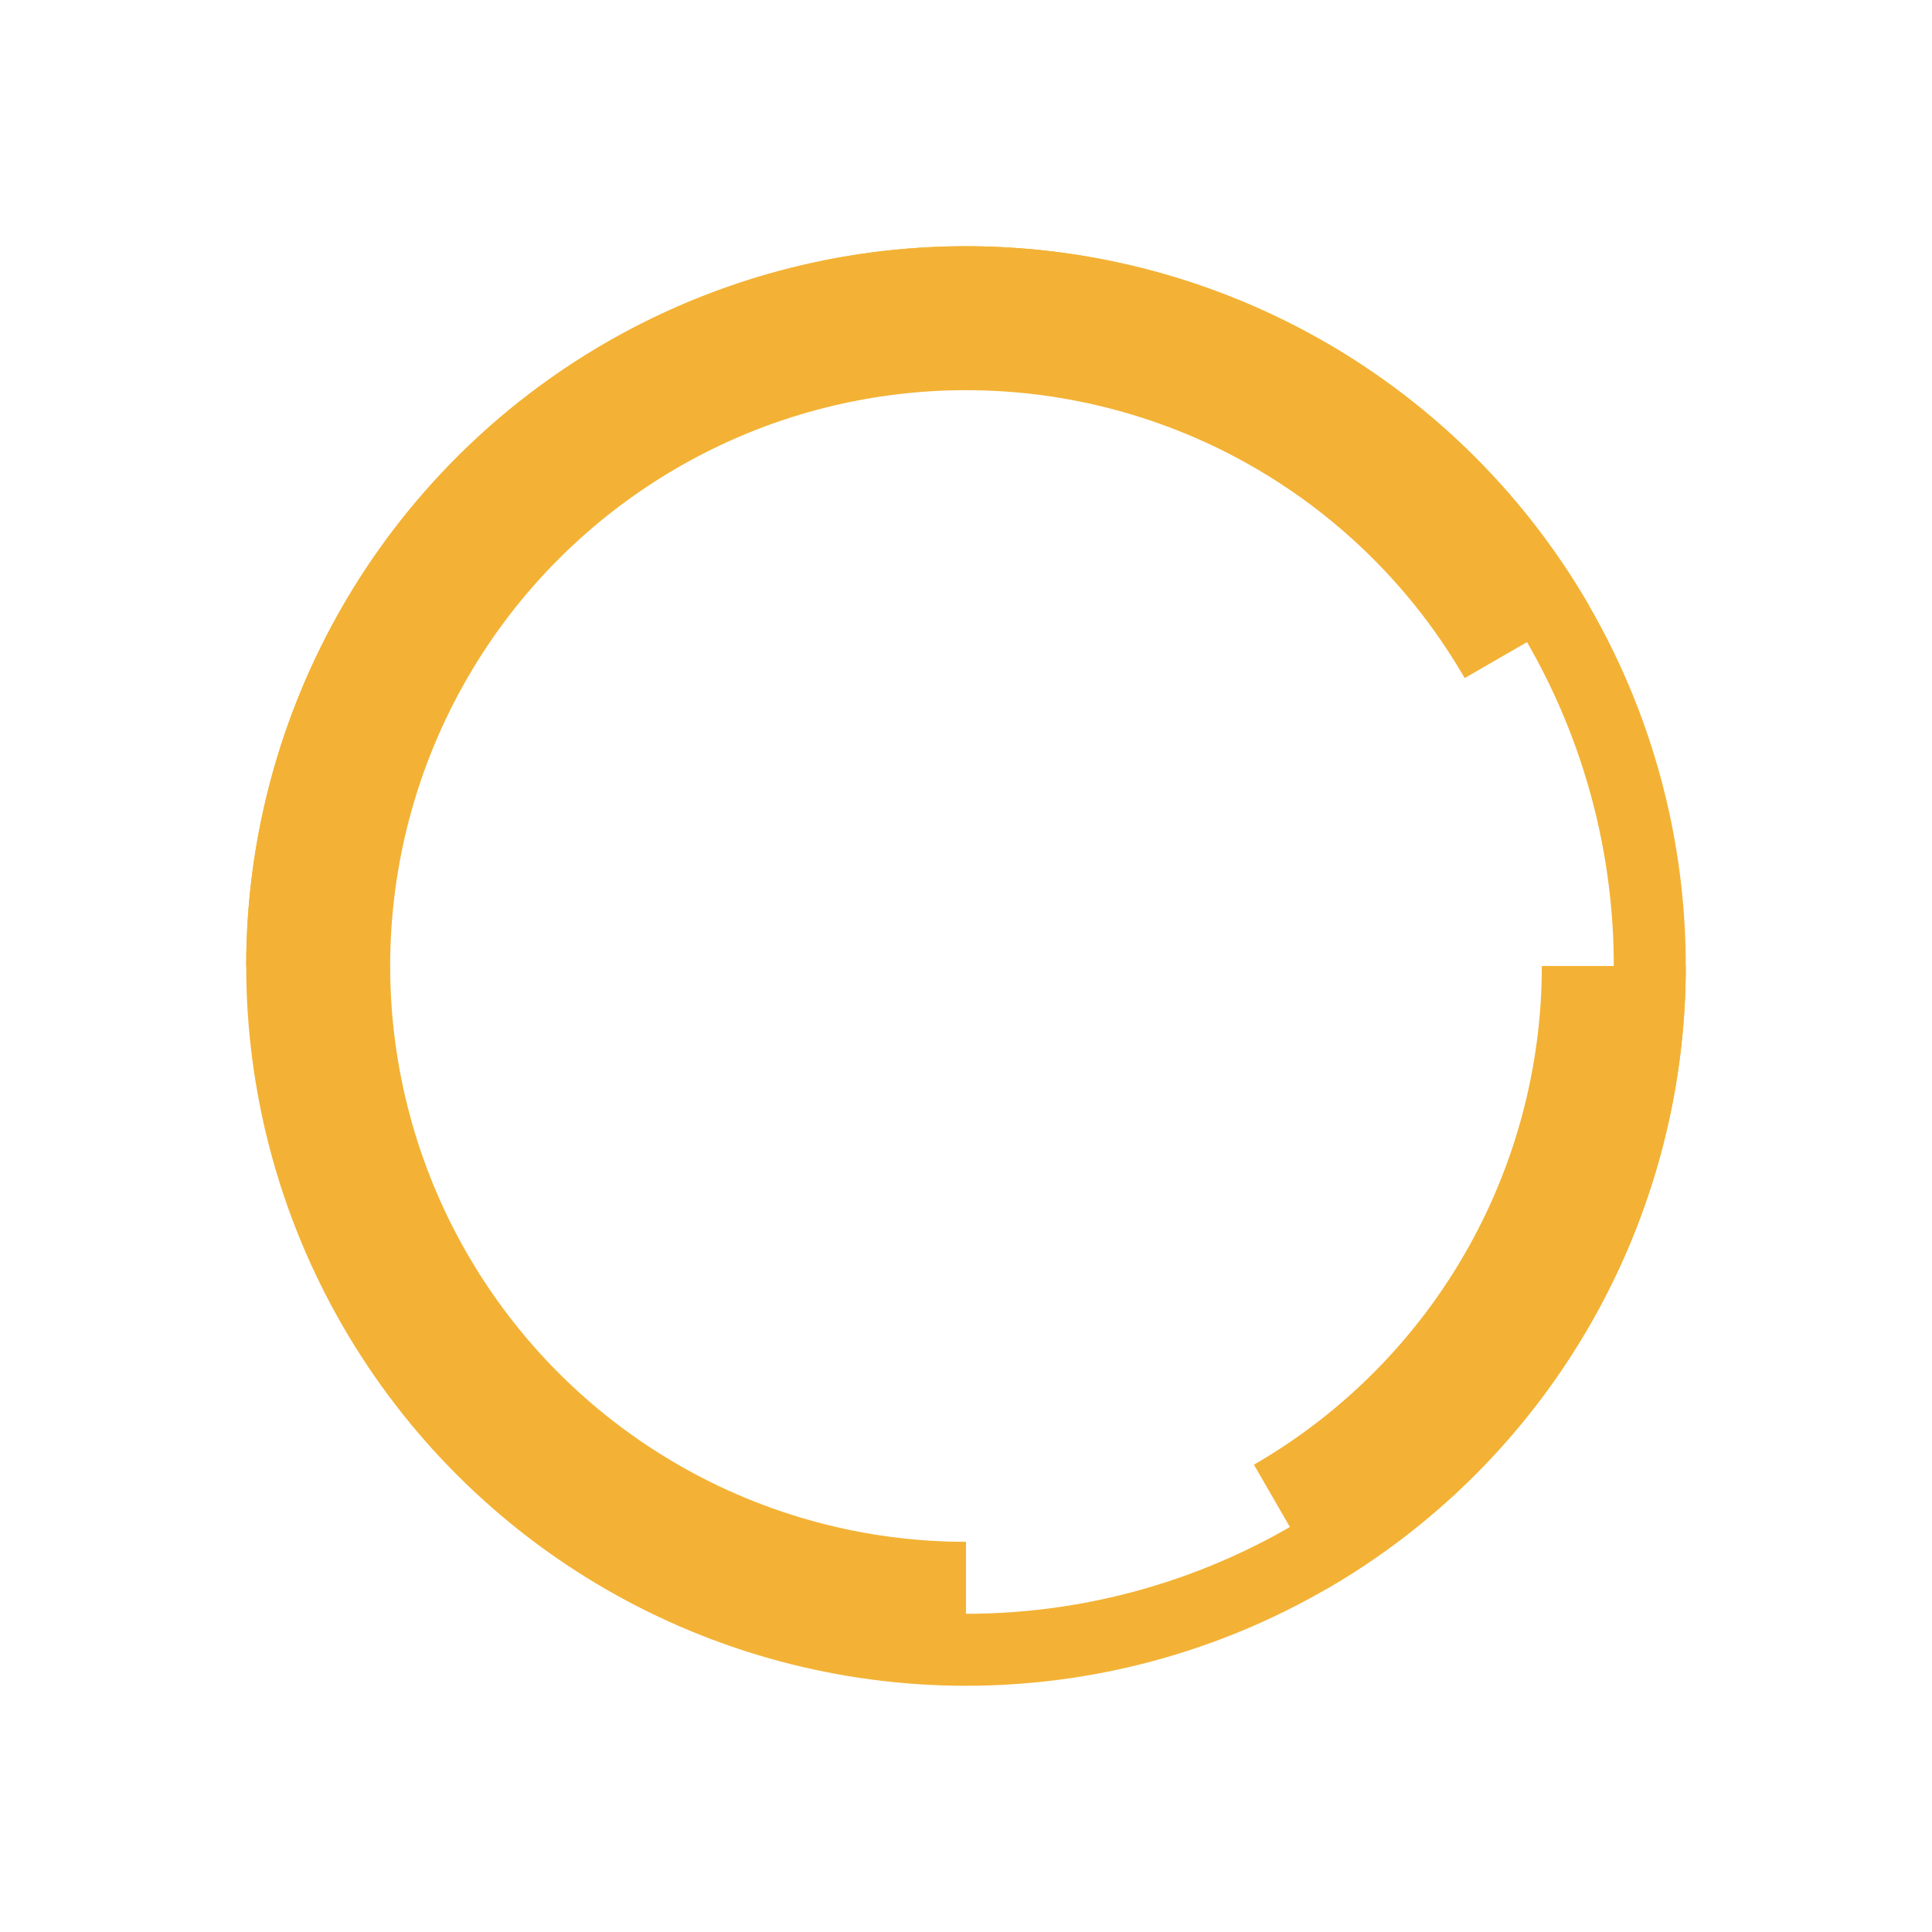 <svg width="2048" height="2048" viewBox="0 0 2048 2048" fill="none" xmlns="http://www.w3.org/2000/svg">
<path d="M1684.77 642.505C1617.8 526.515 1521.49 430.196 1405.5 363.229C1289.51 296.262 1157.93 261.006 1024 261.006C890.063 261.006 758.489 296.262 642.498 363.229C526.508 430.196 430.189 526.515 363.222 642.505C296.255 758.495 261 890.069 261 1024C261 1157.94 296.255 1289.51 363.222 1405.5C430.189 1521.49 526.508 1617.81 642.499 1684.78C758.489 1751.74 890.063 1787 1024 1787L1024 1634.4C916.85 1634.4 811.59 1606.2 718.798 1552.62C626.006 1499.05 548.951 1421.99 495.377 1329.2C441.804 1236.41 413.599 1131.15 413.599 1024C413.599 916.856 441.804 811.597 495.377 718.805C548.951 626.012 626.006 548.957 718.798 495.384C811.59 441.81 916.85 413.606 1024 413.606C1131.14 413.606 1236.4 441.81 1329.2 495.384C1421.99 548.957 1499.04 626.012 1552.62 718.804L1684.77 642.505Z" fill="#F3B235"/>
<path d="M1024 1786.99C1174.91 1786.99 1322.43 1742.24 1447.9 1658.41C1573.38 1574.57 1671.17 1455.4 1728.92 1315.98C1786.67 1176.56 1801.78 1023.15 1772.34 875.144C1742.9 727.137 1670.23 591.184 1563.52 484.477C1456.82 377.77 1320.86 305.102 1172.86 275.661C1024.85 246.221 871.436 261.331 732.016 319.08C592.597 376.829 473.433 474.625 389.594 600.099C305.755 725.573 261.006 873.09 261.006 1024H337.305C337.305 888.181 377.579 755.415 453.035 642.489C528.49 529.562 635.738 441.546 761.215 389.572C886.693 337.597 1024.76 323.998 1157.97 350.495C1291.18 376.991 1413.53 442.393 1509.57 538.429C1605.61 634.465 1671.01 756.823 1697.51 890.029C1724 1023.24 1710.4 1161.31 1658.43 1286.78C1606.45 1412.26 1518.44 1519.51 1405.51 1594.96C1292.58 1670.42 1159.82 1710.69 1024 1710.69L1024 1786.99Z" fill="#F3B235"/>
<path d="M1405.5 1684.78C1521.49 1617.81 1617.81 1521.49 1684.77 1405.5C1751.74 1289.51 1787 1157.94 1787 1024L1634.4 1024C1634.4 1131.15 1606.19 1236.41 1552.62 1329.2C1499.05 1421.99 1421.99 1499.05 1329.2 1552.62L1405.5 1684.78Z" fill="#F3B235"/>
</svg>

